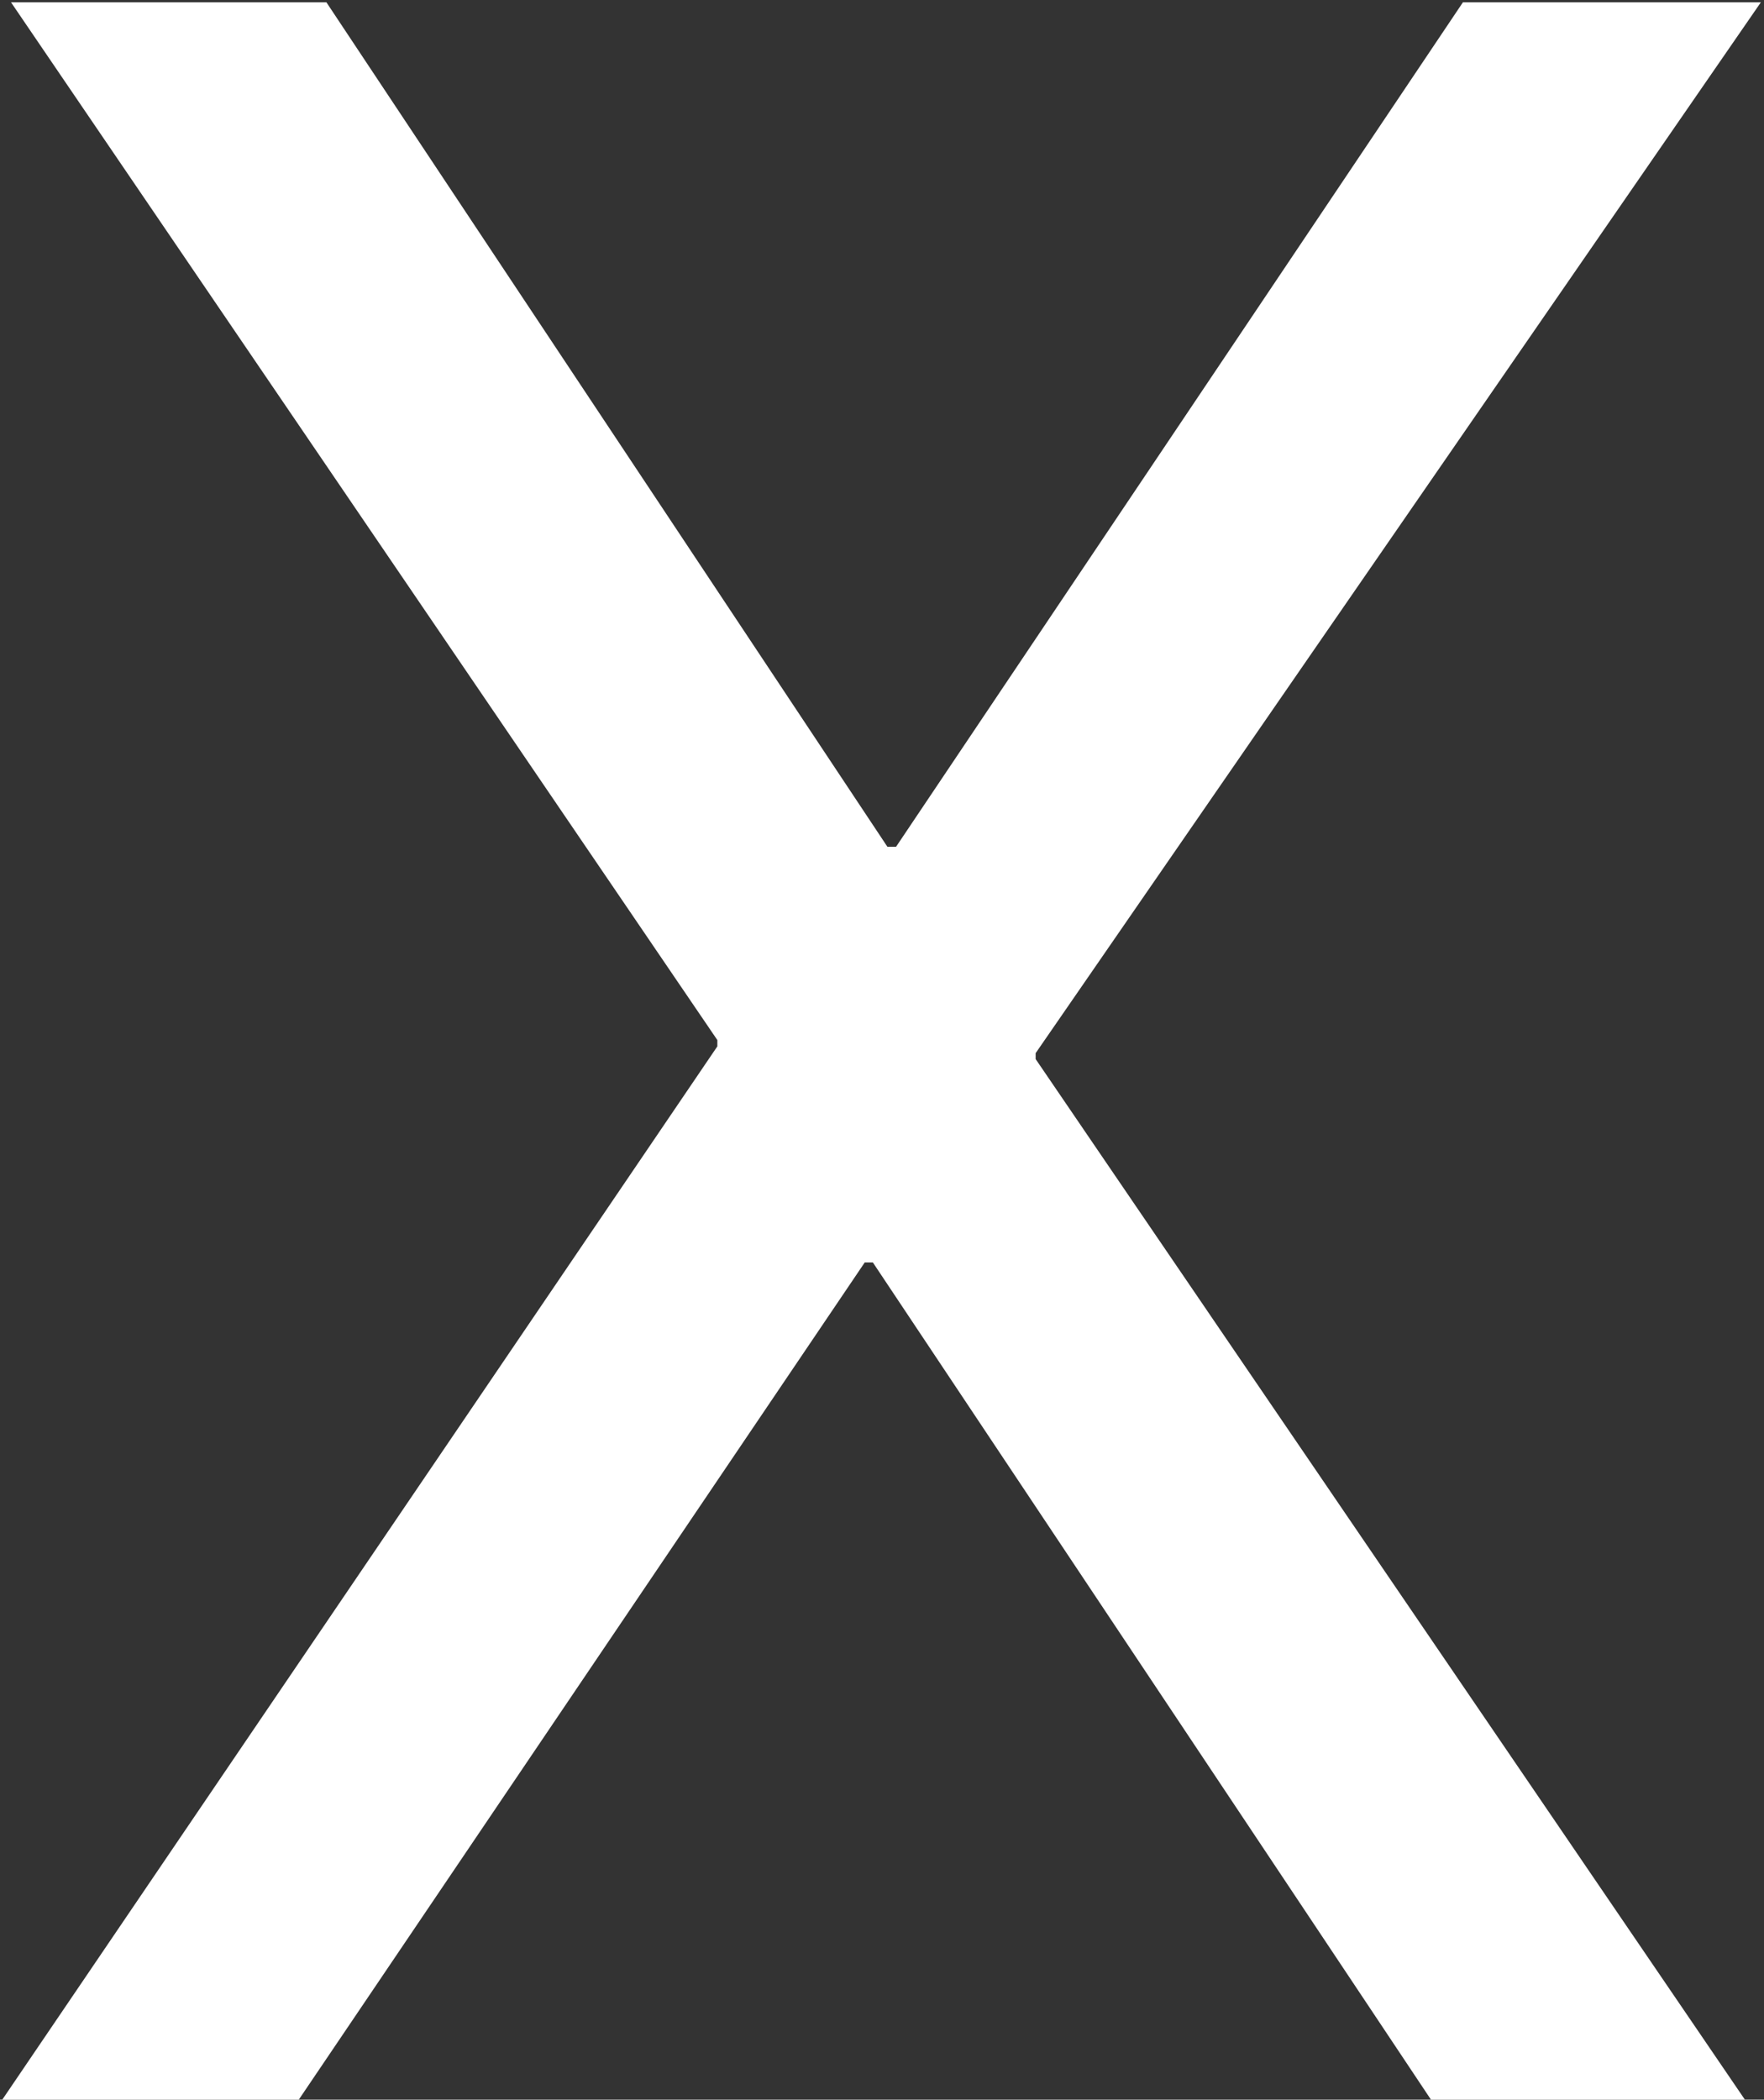 <svg width="531" height="632" viewBox="0 0 531 632" fill="none" xmlns="http://www.w3.org/2000/svg">
<rect x="0" y="0" width="531" height="632" fill="#333333" stroke="none"/>
<path d="M0.688 632L234.75 287.25L215.938 348.062V313.062L3.312 0.688H98.25L267.125 254.875H303L250.938 282.875L440.375 0.688H530.062L311.75 317V352L292.938 291.188L525.25 632H430.75L262.75 380H226.875L278.938 352.438L89.938 632H0.688Z" fill="white" style="fill:white;fill-opacity:1;"/>
</svg>
